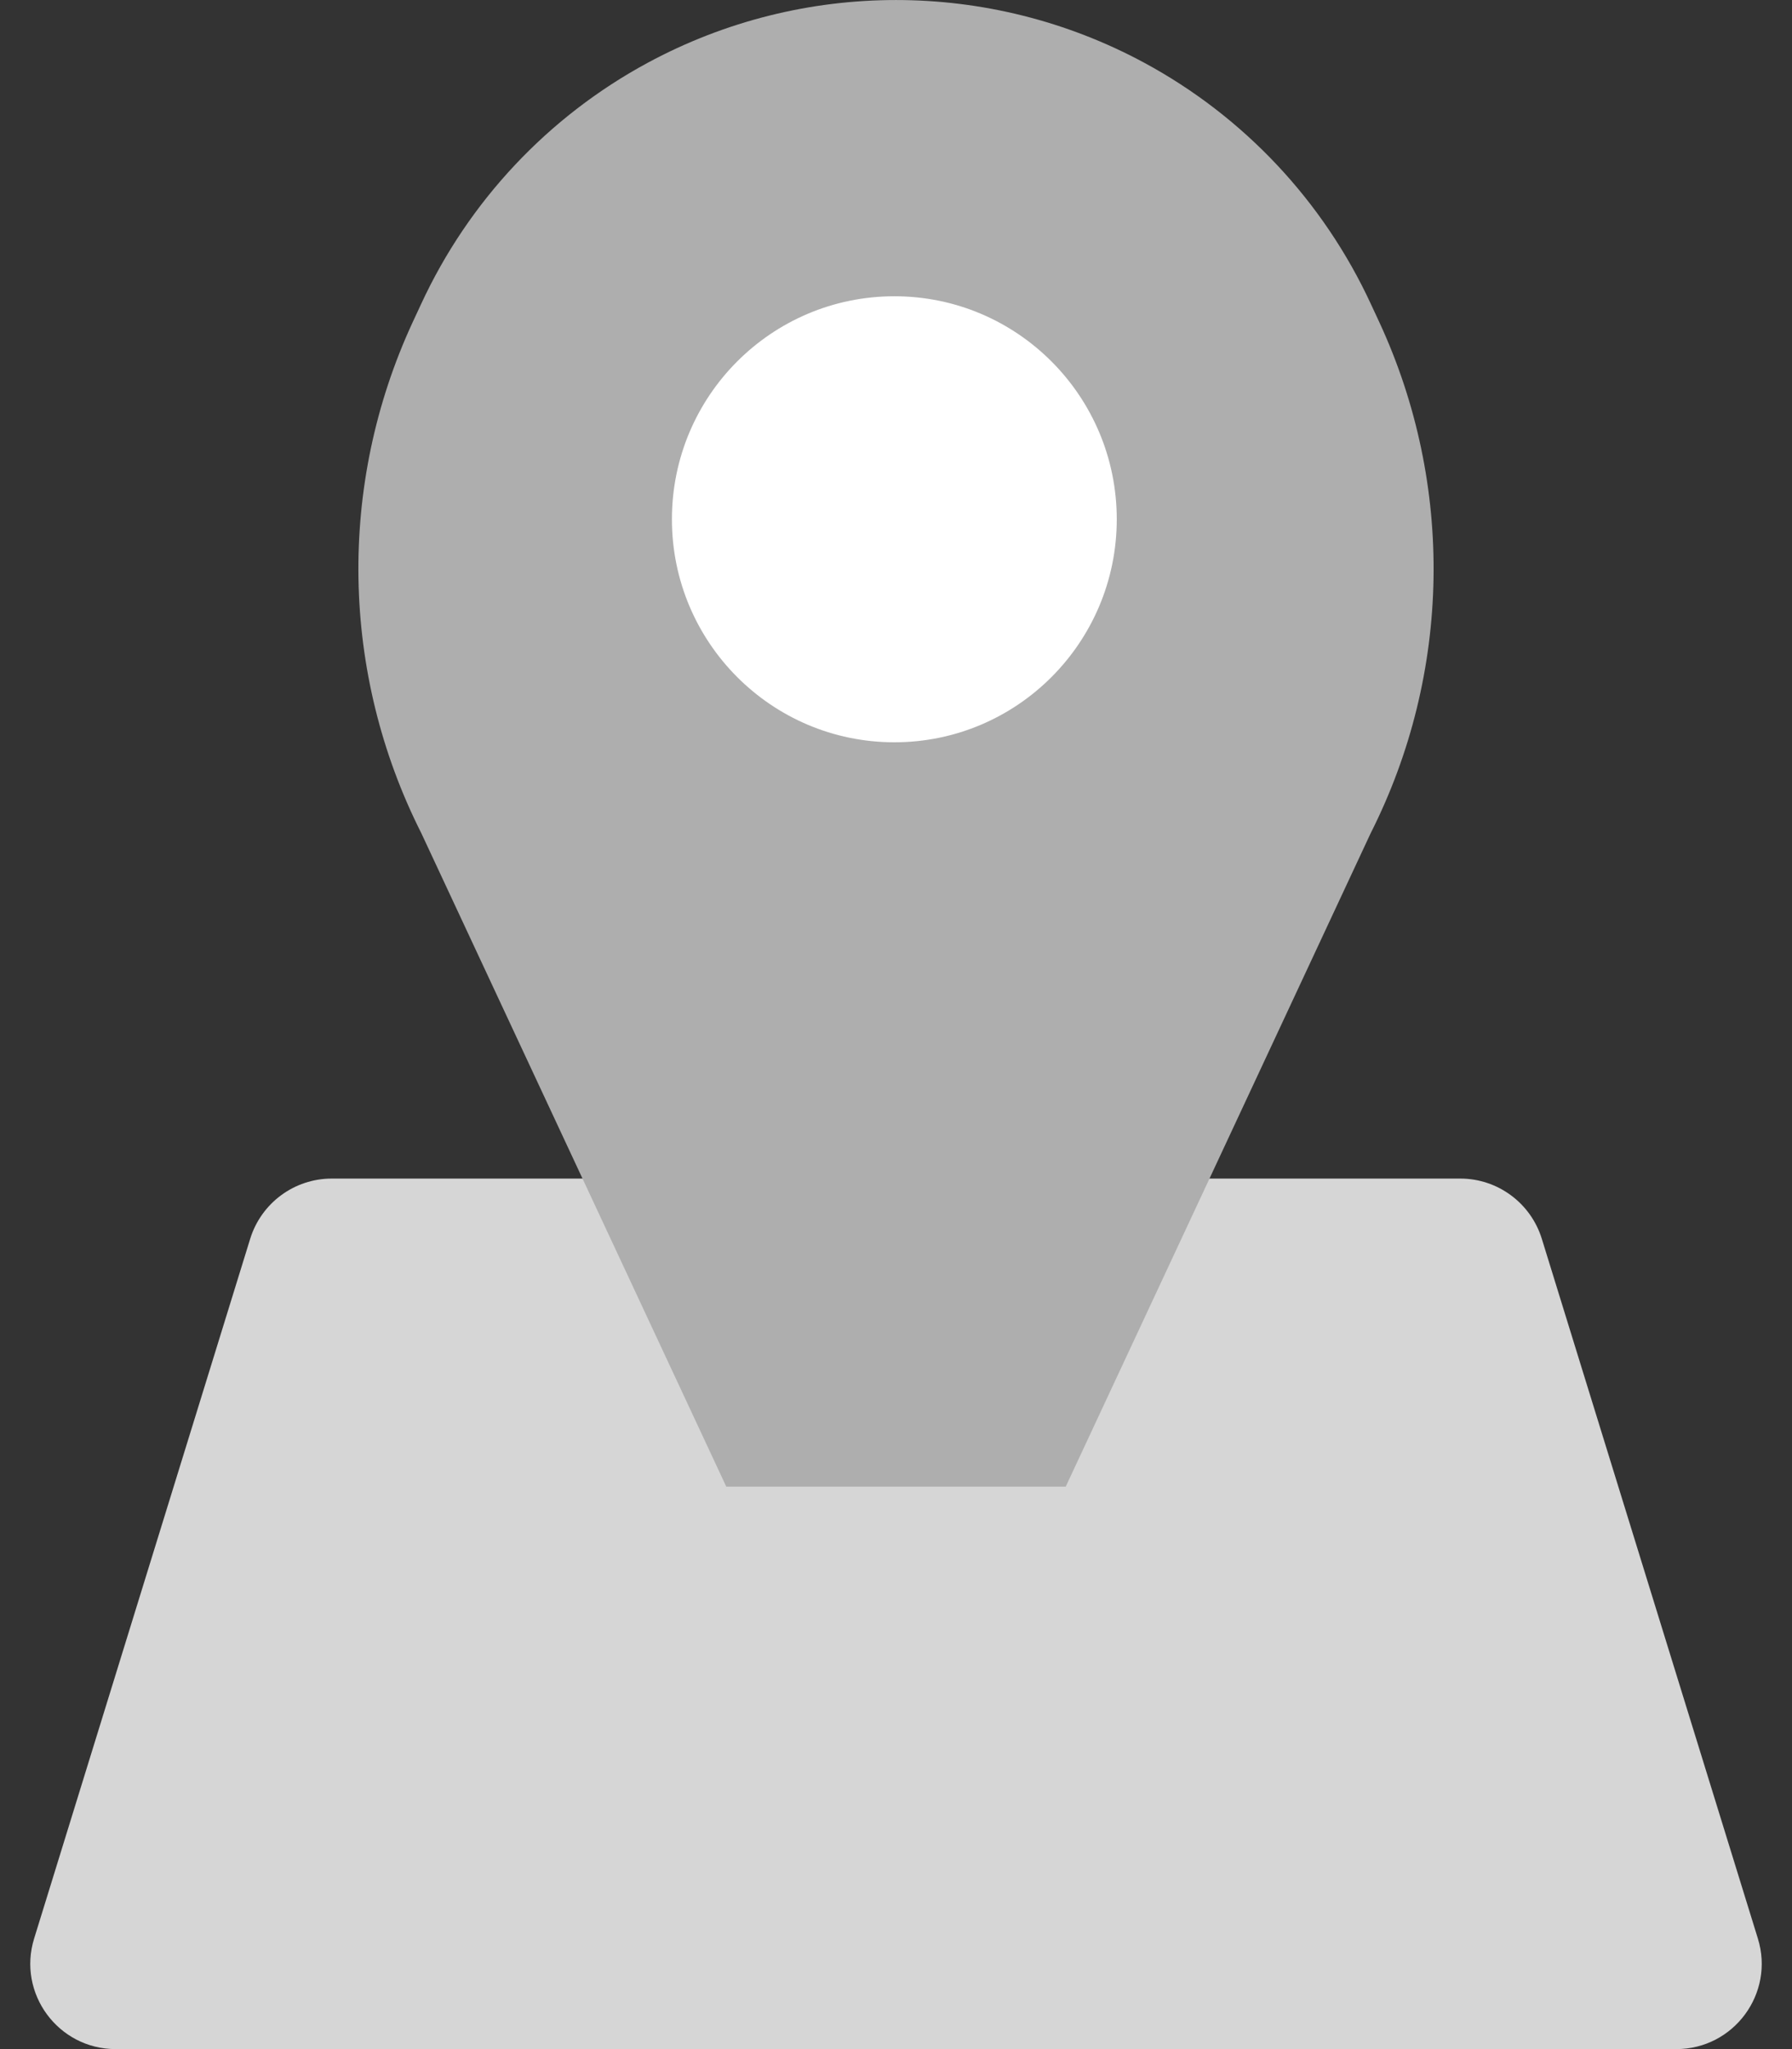 <svg width="21" height="24" viewBox="0 0 21 24" fill="none" xmlns="http://www.w3.org/2000/svg">
<rect x="0" y="0" width="21" height="24" fill="#333333" stroke="none"/>
<path d="M19.644 24H1.356C0.682 24 0.201 23.348 0.4 22.705L2.932 14.509C3.062 14.09 3.449 13.804 3.888 13.804H17.112C17.551 13.804 17.938 14.09 18.068 14.509L20.6 22.705C20.799 23.348 20.318 24 19.644 24Z" fill="#D6D6D6"/>
<path d="M8.511 17.412L4.937 9.758C3.991 7.885 3.954 5.68 4.835 3.776L4.935 3.561C5.492 2.357 6.423 1.366 7.589 0.736C9.406 -0.245 11.594 -0.245 13.411 0.736C14.577 1.366 15.508 2.357 16.065 3.561L16.165 3.776C17.046 5.68 17.009 7.885 16.063 9.758L12.489 17.412L8.511 17.412Z" fill="#AEAEAE"/>
<path d="M13.087 6.082C13.087 7.524 11.92 8.694 10.481 8.694C9.041 8.694 7.874 7.524 7.874 6.082C7.874 4.639 9.041 3.47 10.481 3.47C11.92 3.47 13.087 4.639 13.087 6.082Z" fill="white"/>
</svg>
